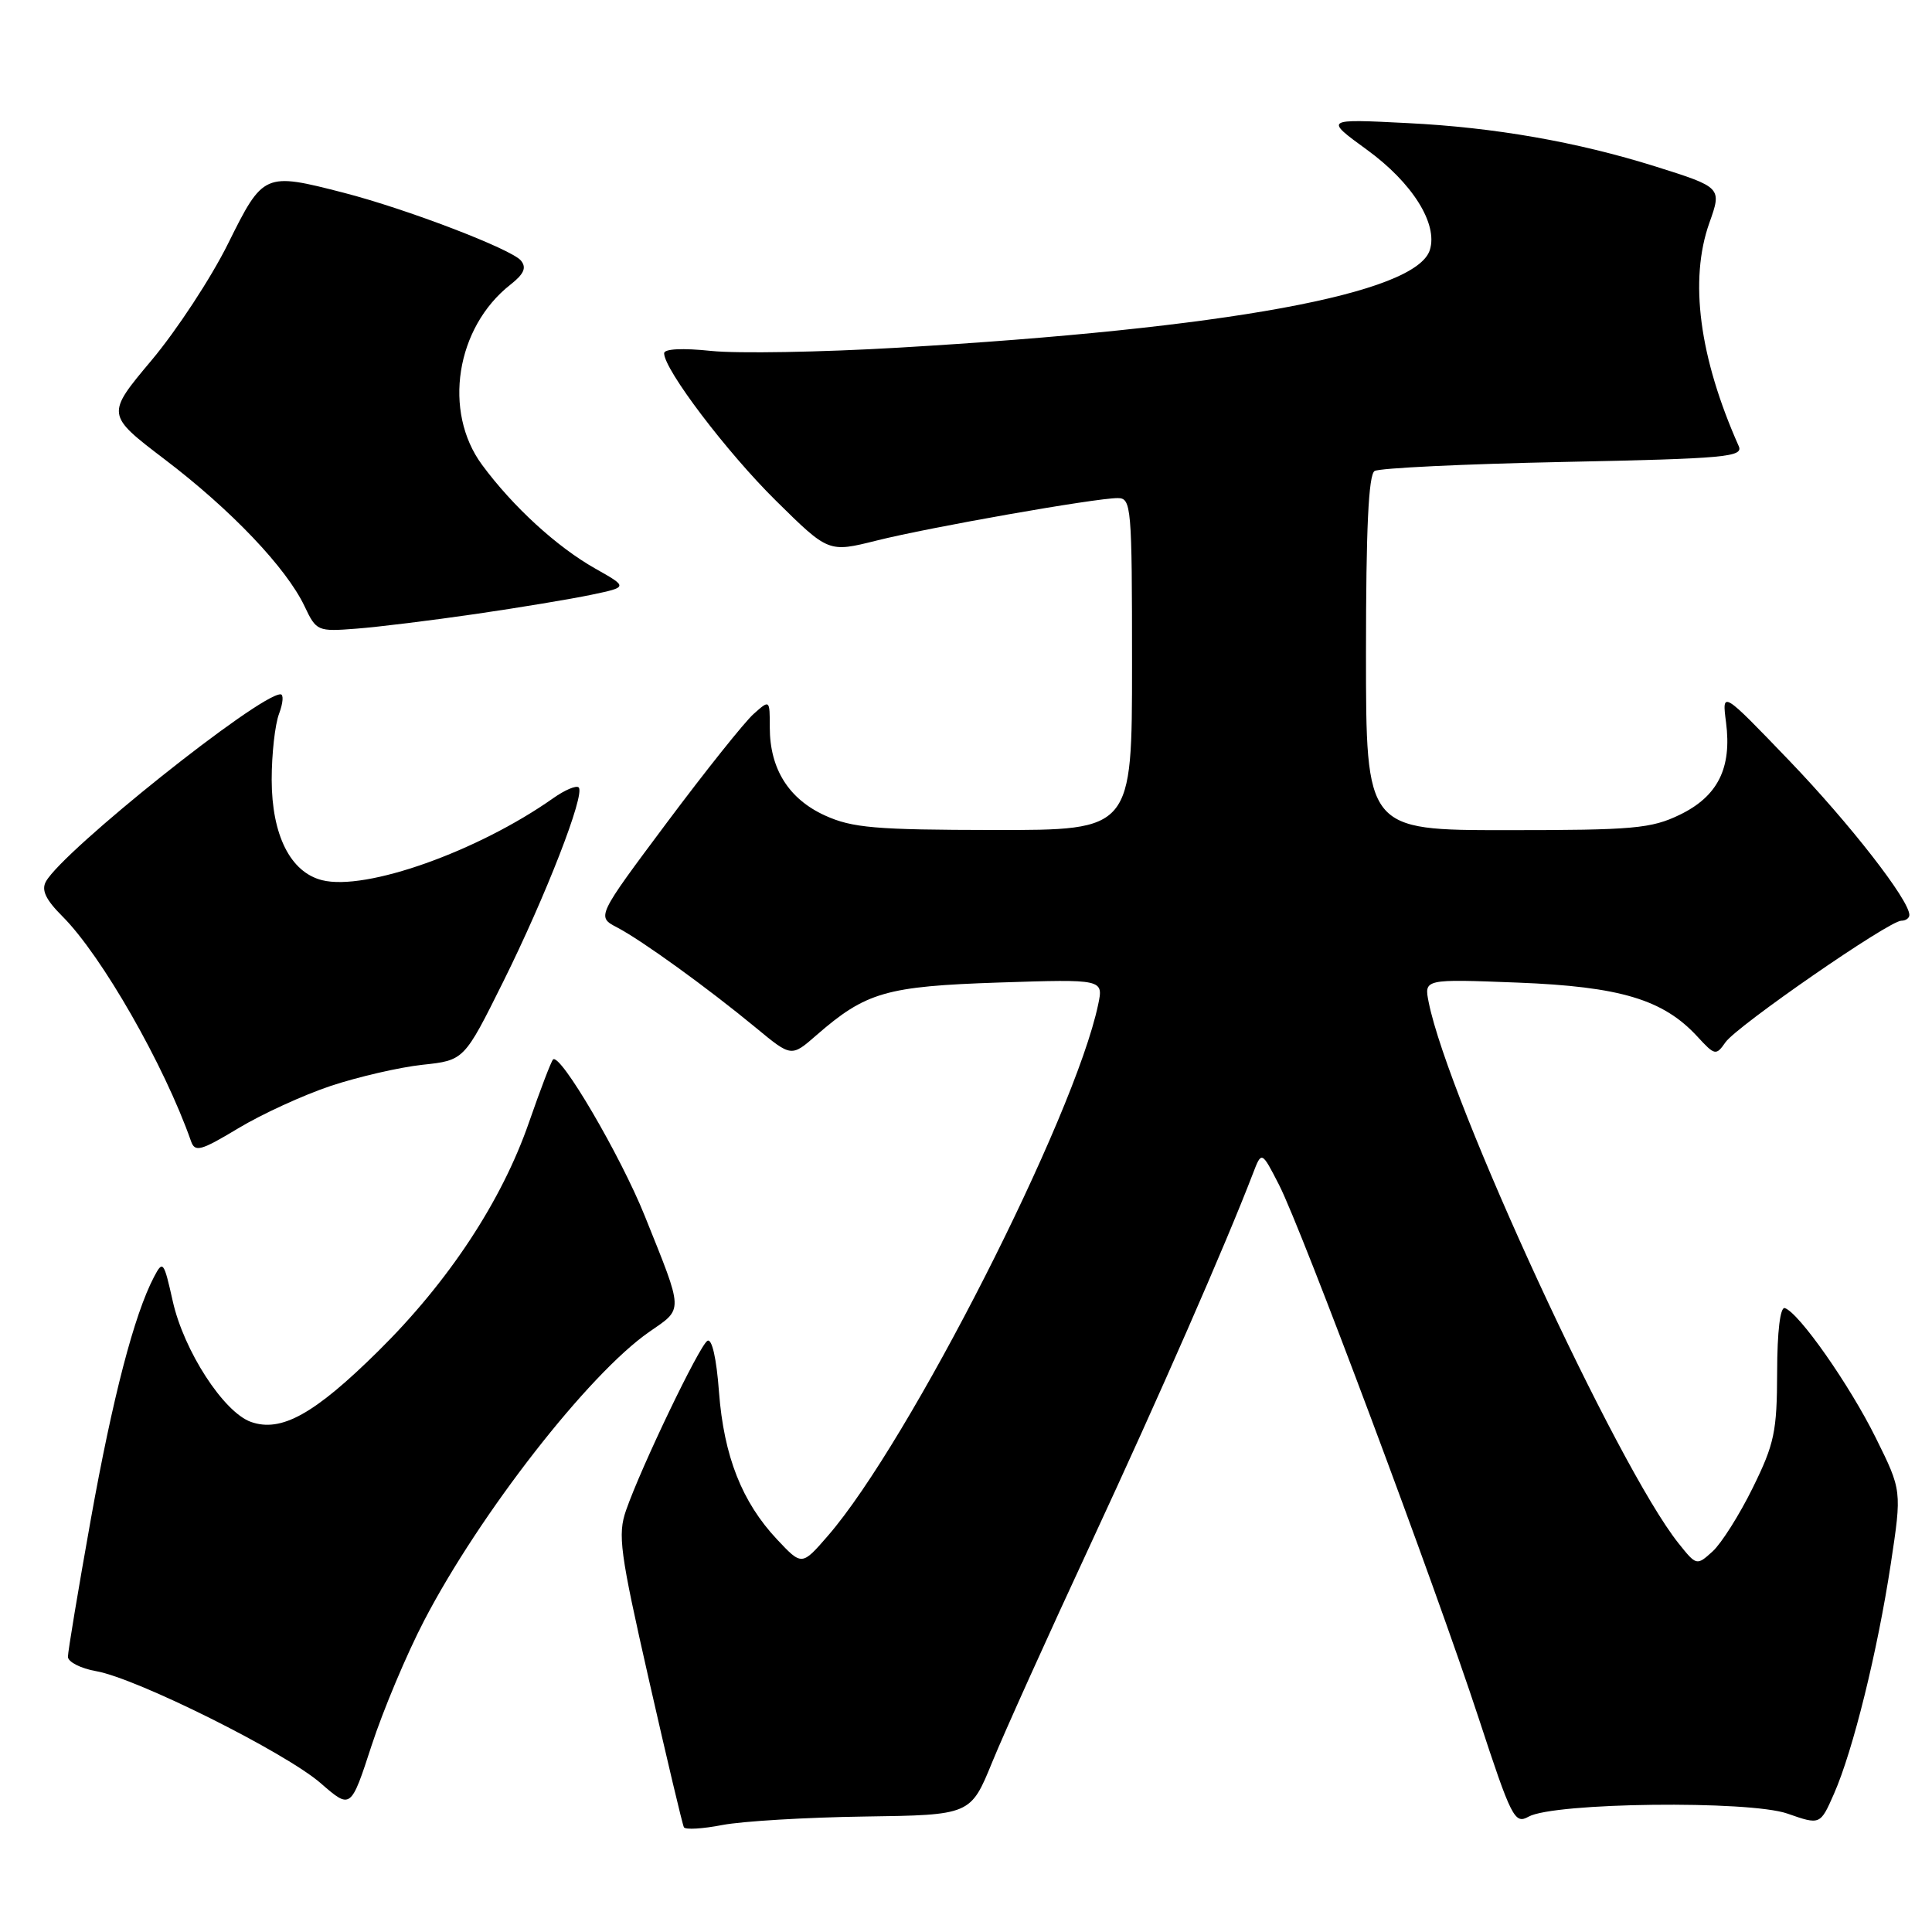 <?xml version="1.0" encoding="UTF-8" standalone="no"?>
<!DOCTYPE svg PUBLIC "-//W3C//DTD SVG 1.1//EN" "http://www.w3.org/Graphics/SVG/1.1/DTD/svg11.dtd" >
<svg xmlns="http://www.w3.org/2000/svg" xmlns:xlink="http://www.w3.org/1999/xlink" version="1.1" viewBox="0 0 256 256">
 <g >
 <path fill="currentColor"
d=" M 114.55 240.70 C 128.61 240.50 128.61 240.50 131.47 233.50 C 133.04 229.65 138.96 216.54 144.62 204.36 C 153.62 184.98 162.37 165.01 166.02 155.50 C 167.17 152.50 167.17 152.50 169.48 157.00 C 172.54 162.99 190.09 209.86 195.93 227.66 C 200.27 240.90 200.70 241.75 202.54 240.72 C 205.87 238.84 231.76 238.54 236.84 240.31 C 241.19 241.83 241.19 241.83 243.02 237.67 C 245.54 231.94 248.77 218.85 250.54 207.22 C 252.01 197.50 252.01 197.50 248.54 190.50 C 245.05 183.46 238.36 173.93 236.50 173.33 C 235.89 173.13 235.49 176.40 235.48 181.82 C 235.46 189.69 235.12 191.32 232.25 197.14 C 230.49 200.72 228.09 204.51 226.93 205.57 C 224.82 207.48 224.79 207.47 222.41 204.49 C 214.32 194.36 191.92 145.85 189.31 132.81 C 188.69 129.72 188.69 129.72 201.10 130.20 C 214.69 130.73 220.39 132.44 224.91 137.35 C 227.23 139.87 227.38 139.90 228.64 138.10 C 230.16 135.94 250.31 122.00 251.93 122.00 C 252.52 122.00 253.00 121.66 253.00 121.24 C 253.00 119.27 245.11 109.14 237.06 100.76 C 228.16 91.50 228.16 91.50 228.71 95.73 C 229.49 101.78 227.62 105.52 222.58 107.96 C 218.80 109.79 216.44 110.00 199.68 110.00 C 181.00 110.00 181.00 110.00 181.00 86.56 C 181.00 70.03 181.34 62.91 182.14 62.41 C 182.77 62.02 194.05 61.48 207.20 61.21 C 228.69 60.77 231.03 60.55 230.39 59.11 C 225.15 47.33 223.81 37.10 226.50 29.53 C 228.17 24.85 228.13 24.82 219.33 22.05 C 208.96 18.80 198.04 16.88 186.50 16.31 C 175.50 15.75 175.50 15.75 181.12 19.84 C 187.14 24.21 190.56 29.66 189.46 33.13 C 187.62 38.92 162.60 43.52 119.00 46.07 C 108.83 46.67 97.69 46.86 94.25 46.50 C 90.45 46.10 88.00 46.22 88.00 46.81 C 88.00 48.97 96.31 59.93 102.83 66.36 C 109.78 73.22 109.78 73.22 116.14 71.63 C 123.21 69.86 145.14 66.00 148.10 66.00 C 149.91 66.00 150.00 67.05 150.00 88.00 C 150.00 110.00 150.00 110.00 131.75 109.98 C 115.99 109.96 112.93 109.70 109.32 108.06 C 104.51 105.87 102.00 101.88 102.00 96.39 C 102.00 92.69 102.00 92.69 99.86 94.60 C 98.68 95.64 93.51 102.12 88.38 108.98 C 79.05 121.47 79.05 121.47 81.77 122.89 C 85.06 124.61 93.77 130.91 100.18 136.20 C 104.86 140.07 104.86 140.07 108.18 137.17 C 114.74 131.46 117.40 130.69 132.36 130.19 C 146.22 129.74 146.22 129.74 145.51 133.12 C 142.37 148.03 120.46 191.09 109.71 203.49 C 106.25 207.48 106.25 207.48 102.97 203.99 C 98.31 199.03 95.92 192.96 95.27 184.45 C 94.94 179.97 94.33 177.30 93.73 177.67 C 92.65 178.34 84.97 194.34 82.96 200.11 C 81.83 203.35 82.13 205.62 85.99 222.61 C 88.35 233.00 90.43 241.78 90.62 242.12 C 90.81 242.47 93.11 242.33 95.73 241.82 C 98.35 241.32 106.82 240.81 114.55 240.70 Z  M 56.21 214.72 C 63.59 200.53 78.01 182.04 86.03 176.48 C 90.59 173.32 90.62 174.03 85.44 161.13 C 82.21 153.09 74.21 139.45 73.28 140.39 C 73.03 140.64 71.60 144.38 70.10 148.70 C 66.49 159.13 59.45 169.82 50.12 179.03 C 41.66 187.39 37.26 189.83 33.25 188.41 C 29.63 187.12 24.36 178.99 22.89 172.41 C 21.71 167.13 21.58 166.96 20.41 169.19 C 17.78 174.20 14.93 185.16 12.02 201.39 C 10.36 210.67 9.00 218.84 9.00 219.53 C 9.00 220.21 10.69 221.08 12.75 221.44 C 18.14 222.39 37.80 232.20 42.49 236.28 C 46.48 239.75 46.48 239.75 49.24 231.28 C 50.76 226.62 53.89 219.17 56.21 214.72 Z  M 43.85 143.88 C 47.48 142.68 52.93 141.42 55.97 141.09 C 61.50 140.50 61.50 140.50 66.67 130.10 C 72.31 118.75 77.57 105.23 76.68 104.34 C 76.37 104.03 74.85 104.67 73.31 105.76 C 63.30 112.82 48.47 118.09 42.68 116.63 C 38.48 115.58 36.01 110.65 36.00 103.32 C 36.00 99.91 36.44 95.98 36.98 94.57 C 37.51 93.15 37.60 92.00 37.17 92.00 C 34.31 92.00 8.40 112.68 6.09 116.80 C 5.45 117.94 6.06 119.21 8.28 121.43 C 13.48 126.63 21.79 141.17 25.31 151.21 C 25.83 152.71 26.59 152.50 31.58 149.50 C 34.70 147.62 40.22 145.09 43.85 143.88 Z  M 63.00 81.36 C 68.78 80.52 75.69 79.37 78.36 78.81 C 83.22 77.79 83.22 77.79 78.86 75.33 C 73.78 72.46 67.96 67.13 63.88 61.60 C 58.66 54.53 60.40 43.40 67.63 37.72 C 69.44 36.30 69.80 35.46 69.02 34.52 C 67.75 33.00 53.86 27.68 45.54 25.54 C 35.02 22.83 34.88 22.89 30.23 32.26 C 27.98 36.81 23.41 43.77 20.09 47.73 C 14.04 54.94 14.04 54.94 21.85 60.89 C 30.64 67.57 37.94 75.25 40.35 80.32 C 41.92 83.64 42.07 83.70 47.23 83.30 C 50.13 83.08 57.22 82.20 63.00 81.36 Z "/>
</g>
</svg>